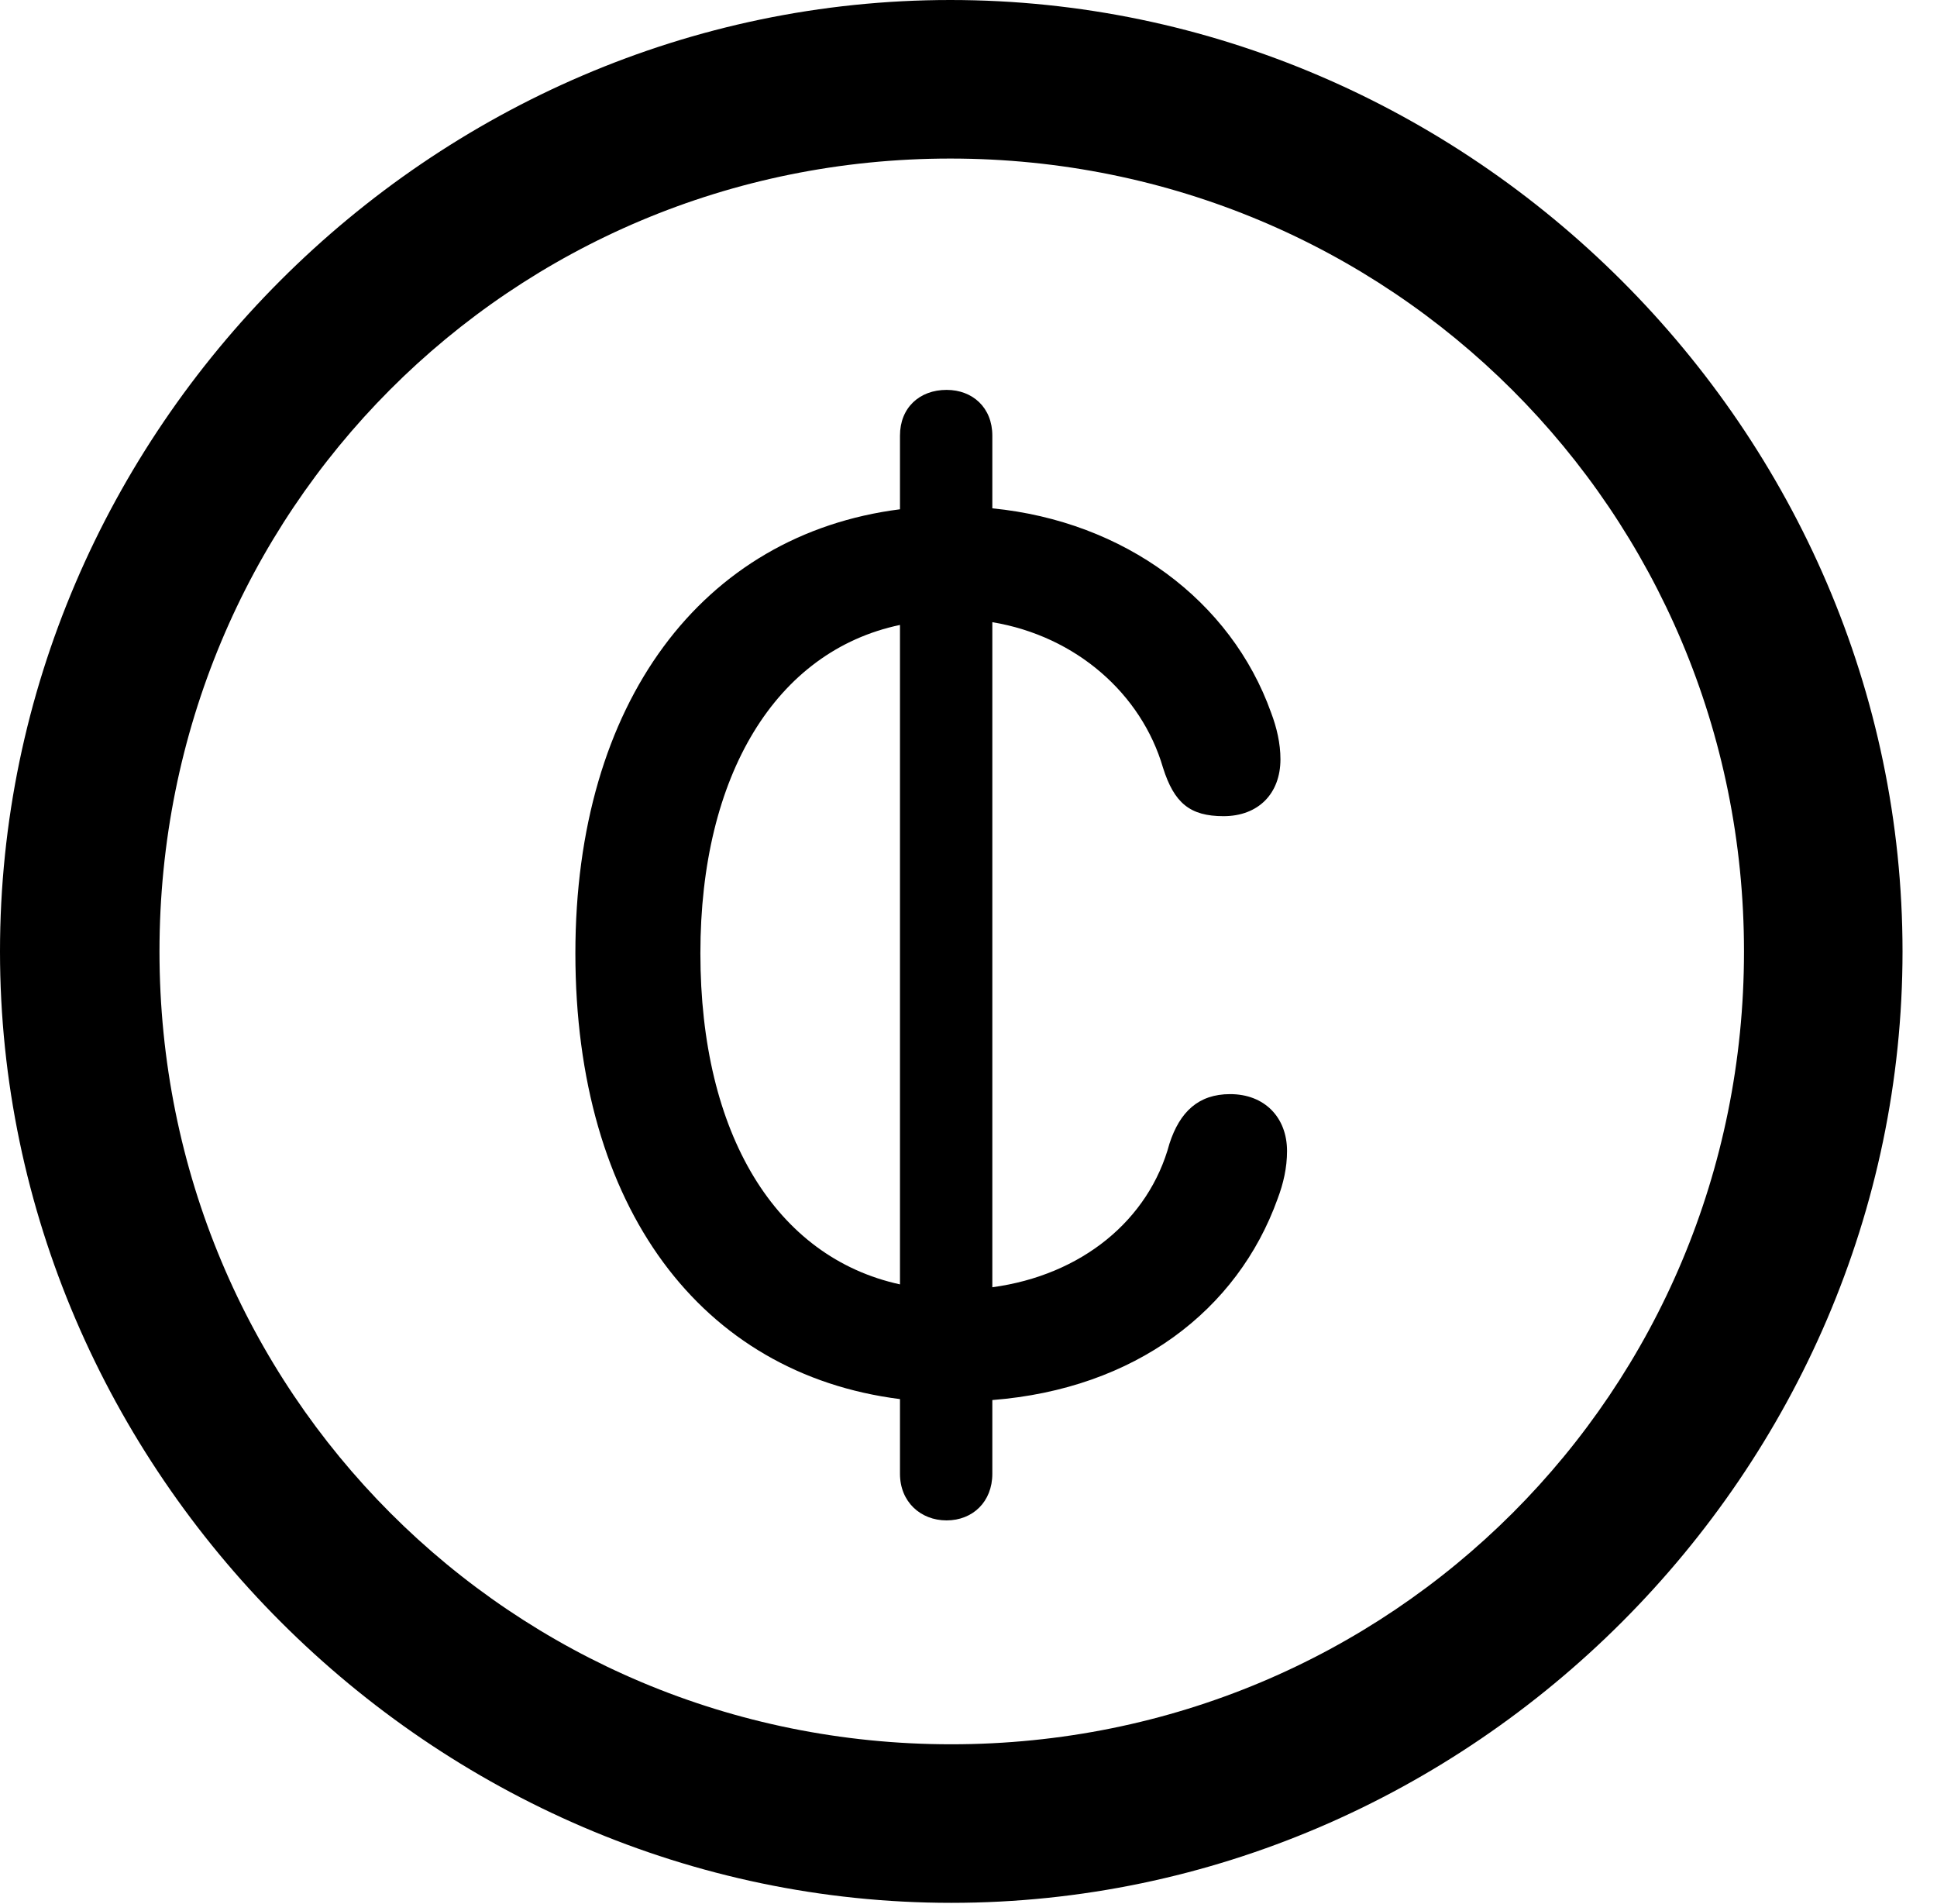 <svg version="1.1" xmlns="http://www.w3.org/2000/svg" xmlns:xlink="http://www.w3.org/1999/xlink" width="20.283" height="19.932" viewBox="0 0 20.283 19.932">
 <g>
  <rect height="19.932" opacity="0" width="20.283" x="0" y="0"/>
  <path d="M9.961 19.922C15.41 19.922 19.922 15.4 19.922 9.961C19.922 4.512 15.4 0 9.951 0C4.512 0 0 4.512 0 9.961C0 15.4 4.521 19.922 9.961 19.922ZM9.961 18.262C5.352 18.262 1.67 14.57 1.67 9.961C1.67 5.352 5.342 1.66 9.951 1.66C14.56 1.66 18.262 5.352 18.262 9.961C18.262 14.57 14.57 18.262 9.961 18.262Z" fill="currentColor"/>
  <path d="M6.025 9.98C6.025 12.646 7.344 14.385 9.424 14.648L9.424 15.43C9.424 15.723 9.639 15.918 9.912 15.918C10.185 15.918 10.391 15.723 10.391 15.43L10.391 14.658C11.885 14.541 12.959 13.721 13.379 12.549C13.438 12.393 13.477 12.227 13.477 12.051C13.477 11.699 13.242 11.455 12.881 11.455C12.549 11.455 12.354 11.641 12.246 11.973C12.031 12.773 11.328 13.35 10.391 13.477L10.391 6.514C11.27 6.66 11.953 7.266 12.178 8.037C12.295 8.408 12.461 8.545 12.812 8.545C13.174 8.545 13.408 8.311 13.408 7.949C13.408 7.783 13.369 7.617 13.31 7.461C12.891 6.289 11.777 5.459 10.391 5.322L10.391 4.561C10.391 4.268 10.185 4.082 9.912 4.082C9.629 4.082 9.424 4.268 9.424 4.561L9.424 5.332C7.354 5.596 6.025 7.354 6.025 9.98ZM7.334 9.98C7.334 8.115 8.125 6.816 9.424 6.543L9.424 13.447C8.125 13.164 7.334 11.875 7.334 9.98Z" fill="currentColor"/>
 </g>
</svg>
